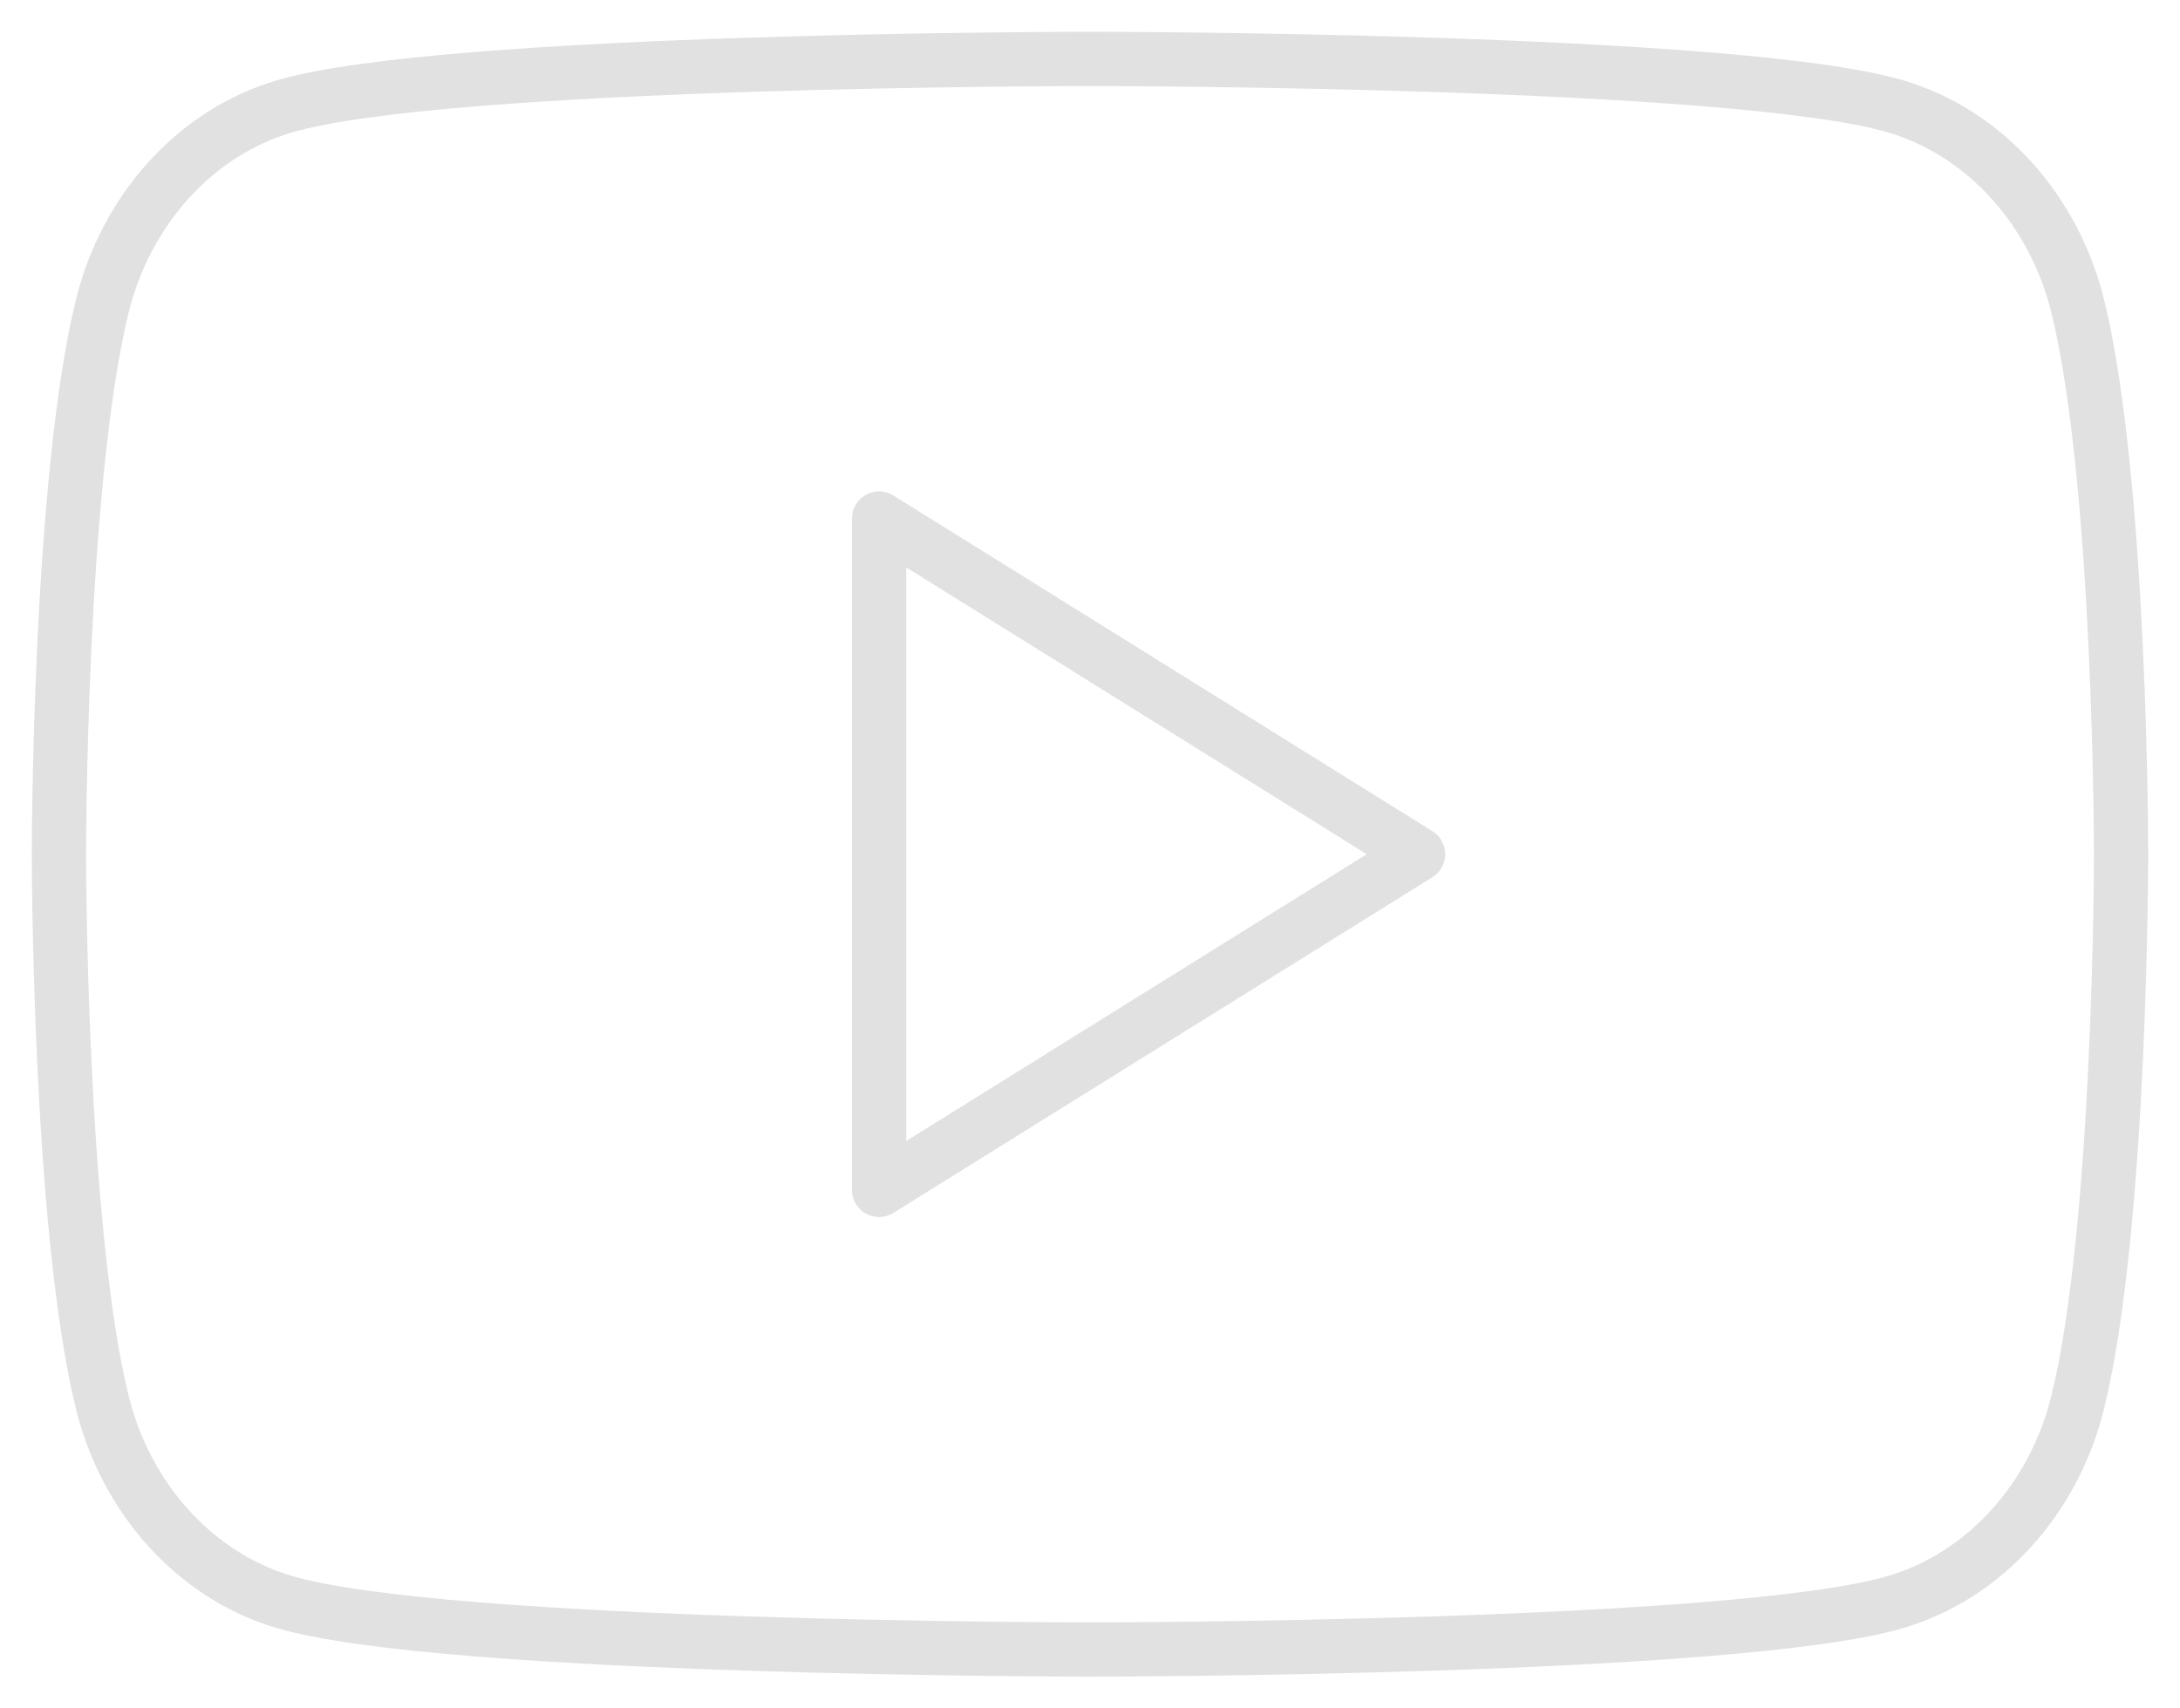 <svg width="37" height="29" viewBox="0 0 37 29" fill="none" xmlns="http://www.w3.org/2000/svg">
<g id="Group">
<path id="Vector" d="M35.269 5.216C34.866 3.557 33.68 2.25 32.174 1.806C29.445 1 18.5 1 18.5 1C18.5 1 7.555 1 4.826 1.806C3.32 2.25 2.134 3.557 1.731 5.216C1 8.224 1 14.5 1 14.5C1 14.5 1 20.776 1.731 23.784C2.134 25.444 3.32 26.75 4.826 27.194C7.555 28 18.5 28 18.5 28C18.5 28 29.445 28 32.174 27.194C33.68 26.75 34.866 25.444 35.269 23.784C36 20.776 36 14.5 36 14.5C36 14.5 36 8.224 35.269 5.216Z" stroke="#E1E1E1" stroke-width="0.921" stroke-miterlimit="10"/>
<path id="Vector_2" d="M14.92 20.198L24.068 14.5L14.92 8.802V20.198Z" stroke="#E1E1E1" stroke-width="0.921" stroke-miterlimit="10" stroke-linecap="round" stroke-linejoin="round"/>
</g>
</svg>
